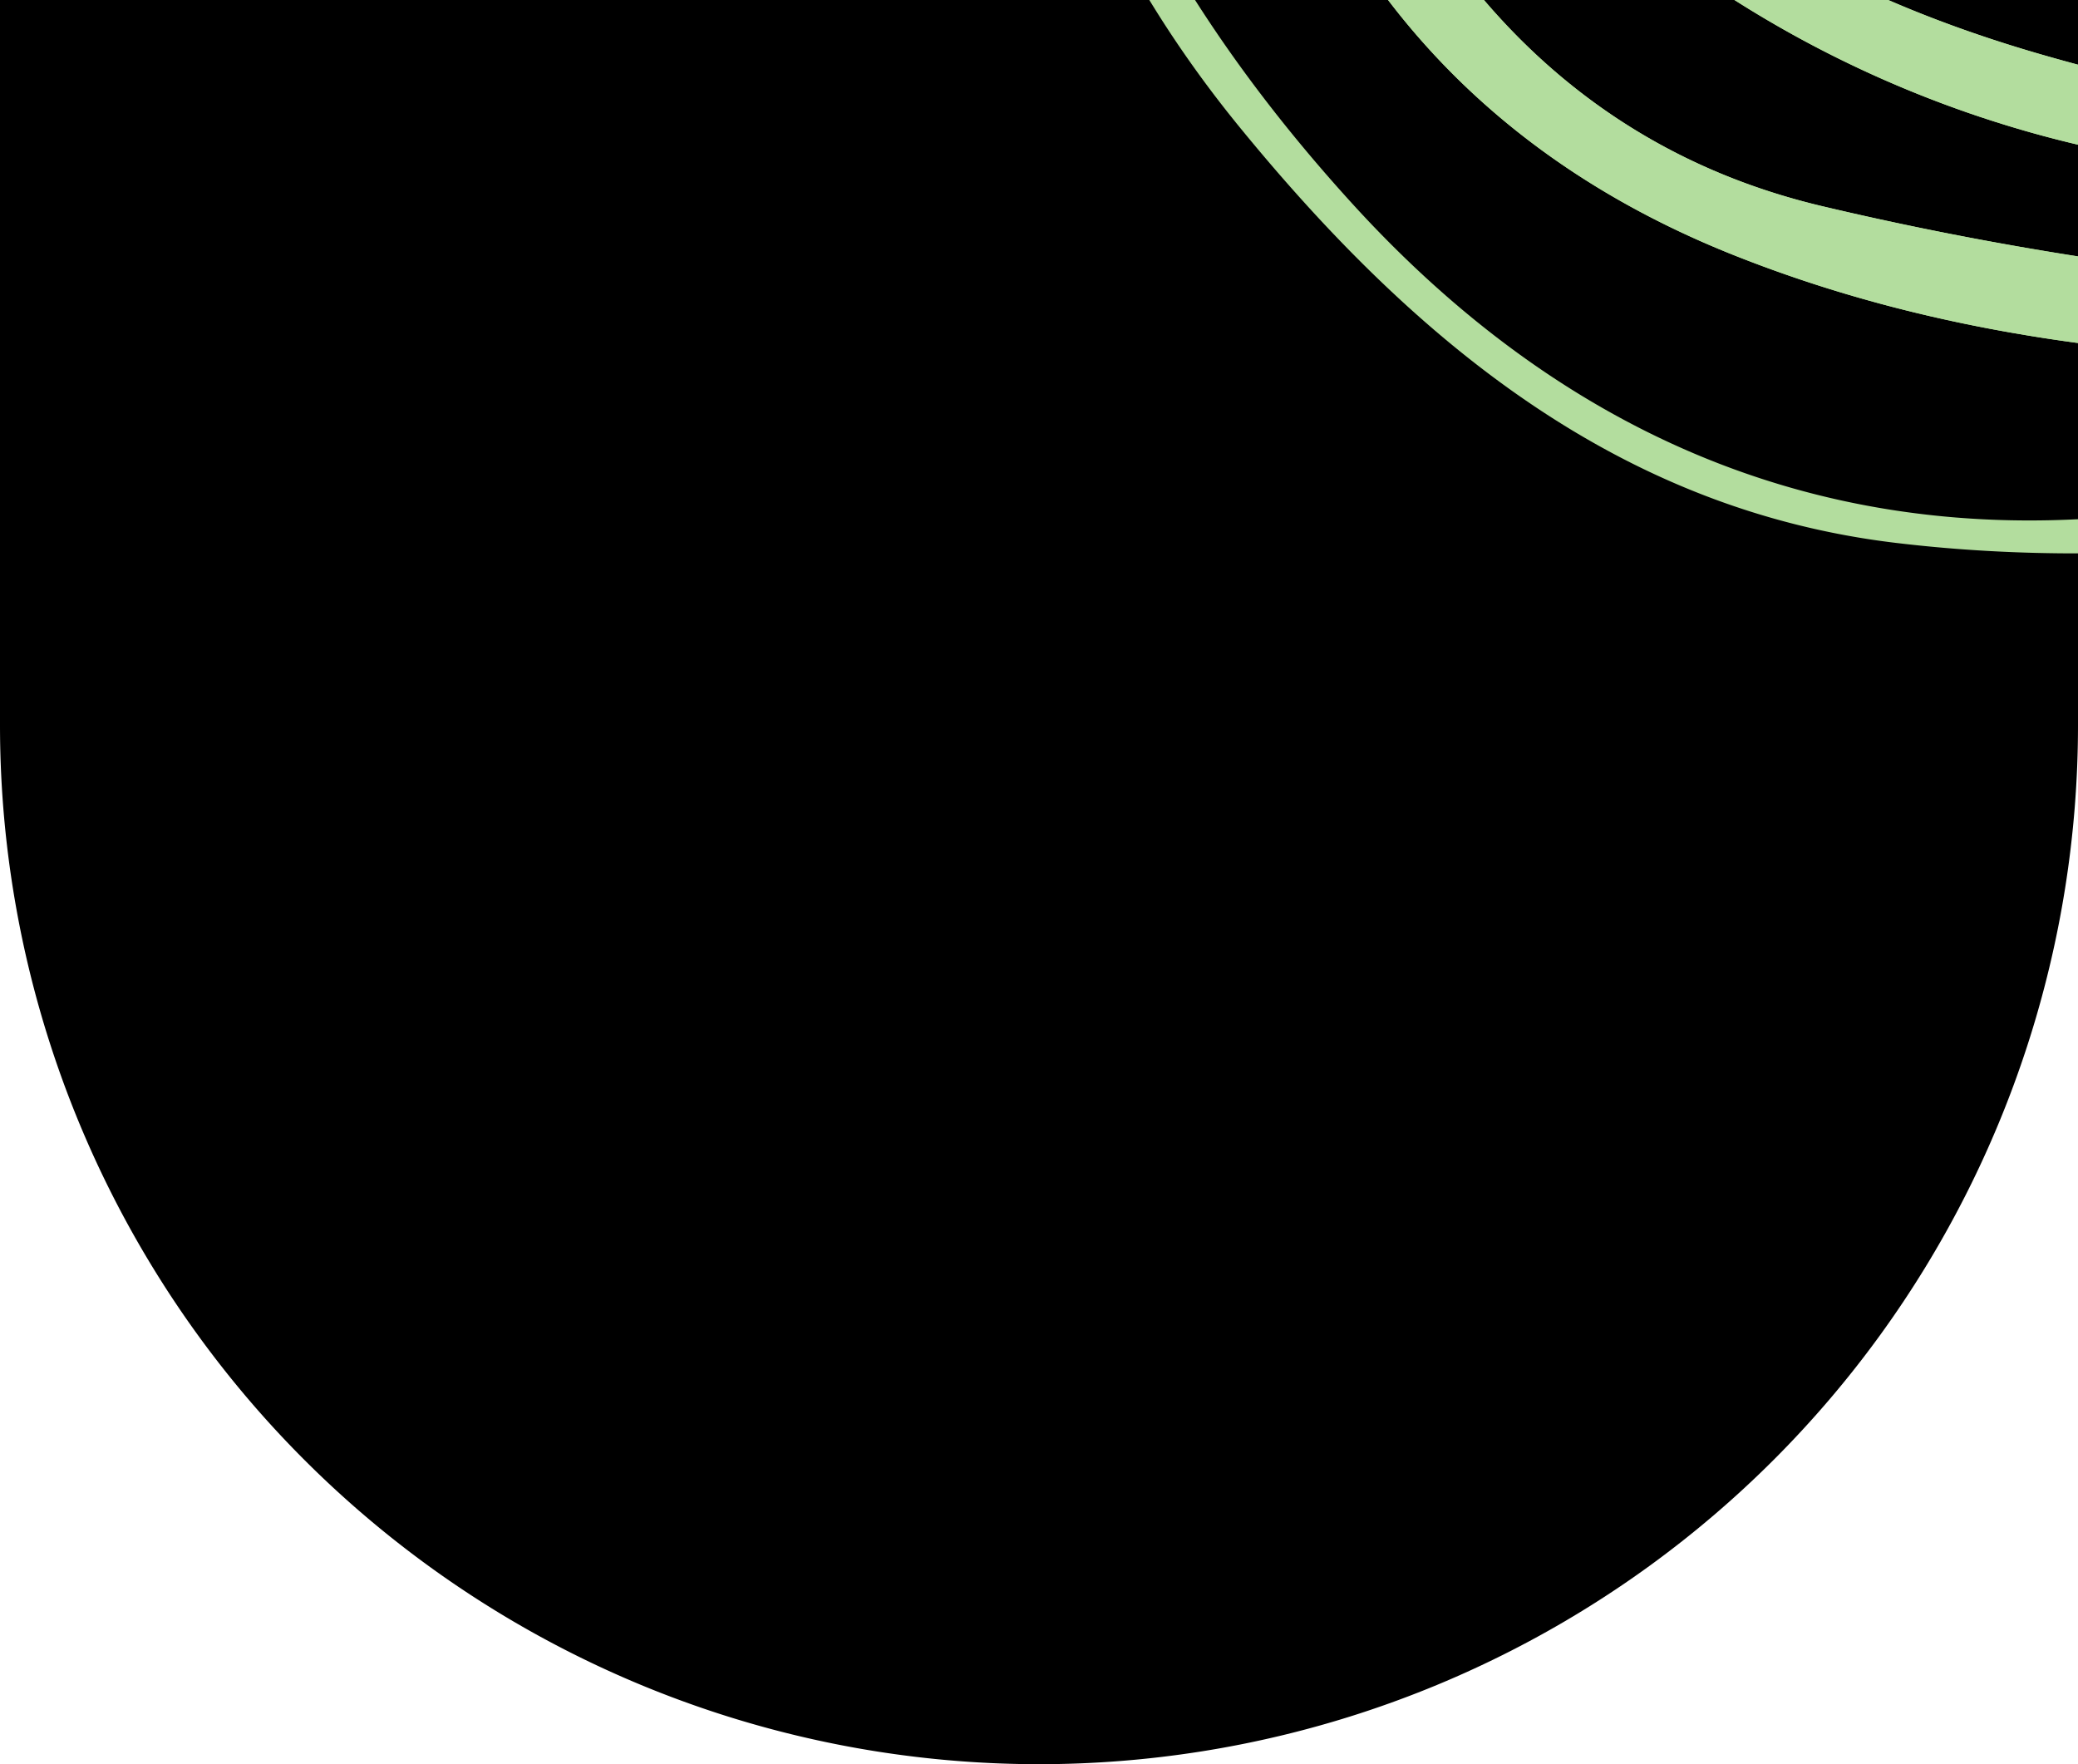 <svg xmlns="http://www.w3.org/2000/svg" xmlns:xlink="http://www.w3.org/1999/xlink" width="107.552" height="91.3" viewBox="0 0 107.552 91.3">
  <defs>
    <clipPath id="clip-path">
      <path id="Caminho_231" data-name="Caminho 231" d="M0-27.85H107.552v-91.3H0Z" transform="translate(0 27.85)" fill="none"/>
    </clipPath>
    <clipPath id="clip-path-2">
      <path id="Caminho_249" data-name="Caminho 249" d="M0,0H127.4V-95.573H0Z" fill="none"/>
    </clipPath>
  </defs>
  <g id="pv_p1sec1tit1" transform="translate(0 91.3)">
    <g id="Grupo_248" data-name="Grupo 248" clip-path="url(#clip-path)">
      <g id="Grupo_247" data-name="Grupo 247" transform="translate(0 -119.15)">
        <path id="Caminho_230" data-name="Caminho 230" d="M0-20V65.374a53.776,53.776,0,0,0,107.552,0V-20Z"/>
        <g id="Grupo_250" data-name="Grupo 250" transform="translate(51 56.489)">
          <g id="Grupo_267" data-name="Grupo 267" clip-path="url(#clip-path-2)">
            <g id="Grupo_250-2" data-name="Grupo 250" transform="translate(117.33 -68.687)">
              <path id="Caminho_232" data-name="Caminho 232" d="M0,0C-.613,2.35-1.1,4.338-1.651,6.31c-3.929,14.129-10.464,26.852-20.4,37.734-6.61,7.237-14.777,11.634-24.6,10.9a175.131,175.131,0,0,1-27.4-4.234c-11.528-2.743-19.271-10.528-24-21.272A52.271,52.271,0,0,1-102.65,5.324c.481-8.722,1.479-17.415,2.273-26.375l-3.019-.642c-2.86,15.705-4.617,31.161-.393,46.593,3.7,13.516,12.049,23.129,25.228,28.365,10.485,4.166,21.448,5.435,32.6,5.466a32.929,32.929,0,0,0,22.066-8.093C-8.894,37.733-1.5,20.5,3.5,1.7L0,0" fill="#b3dd9e"/>
            </g>
            <g id="Grupo_251" data-name="Grupo 251" transform="translate(20.362 -89.111)">
              <path id="Caminho_233" data-name="Caminho 233" d="M0,0C-.632,8.607-1.708,16.671-1.7,24.733c.014,11.2,3.311,21.567,11.8,29.335A57.909,57.909,0,0,0,49.948,69.5a24.525,24.525,0,0,0,13.707-4.353c15.357-11.233,23.644-27.114,28-45.532l-3.081-.655c-2.122,5.75-3.746,11.368-6.241,16.567a89.913,89.913,0,0,1-8.917,14.9C61.675,66.144,53.436,68.744,34.548,63.366,12.114,56.977,1.187,42.8,1.953,20.576,2.178,14.039,3.2,7.529,3.881.825L0,0" fill="#b3dd9e"/>
            </g>
            <g id="Grupo_252" data-name="Grupo 252" transform="translate(5.459 -95.519)">
              <path id="Caminho_234" data-name="Caminho 234" d="M0,0-1.45-.054C-2.315,6.4-3,12.878-4.079,19.3-7.524,39.722-4.85,58.088,7.686,73.443c9.177,11.238,19.741,19.831,33.982,21.533C54.6,96.522,67.457,94.623,80.189,91.1a53.054,53.054,0,0,0,20.292-10.534C112,70.855,117.823,57.343,121.814,42.645c.274-1.01.019-2.172,0-3.891-.666.881-.882,1.051-.947,1.27-.588,1.977-1.144,3.963-1.718,5.944-6.454,22.26-18.993,37.855-39.87,43.365A151.162,151.162,0,0,1,52.5,93.66C37.192,94.854,24.16,89.1,13.5,77.385,1.2,63.863-5.913,47.964-3.222,27.535Q-1.657,15.654-.2,3.759C-.047,2.515-.063,1.253,0,0" fill="#b3dd9e"/>
            </g>
            <g id="Grupo_253" data-name="Grupo 253" transform="translate(30.423 -86.984)">
              <path id="Caminho_235" data-name="Caminho 235" d="M0,0-1.183-.216C-1.8,2.708-2.627,5.606-3.015,8.561-5.146,24.8-.991,38.447,14.176,46.7a86.05,86.05,0,0,0,19.265,7.758c12.244,3.177,21.226-.716,28.513-11.034C67.41,35.7,70.469,26.981,72.618,17.886a10.977,10.977,0,0,0,0-2.587l-1.062-.132c-.385,1.292-.807,2.573-1.15,3.876A74.6,74.6,0,0,1,60.07,42.669C54.824,50.3,47.539,54.46,38.311,53.262A61.01,61.01,0,0,1,21.37,48.328C3.014,40.057-2.691,29.932-1.123,9.73-.871,6.477-.38,3.243,0,0" fill="#b3dd9e"/>
            </g>
            <g id="Grupo_254" data-name="Grupo 254" transform="translate(43.411 -85.243)">
              <path id="Caminho_236" data-name="Caminho 236" d="M0,0C-5.209,6.819-3.568,23.2,2.224,30.238,8.361,37.69,24.9,41.376,33.678,37.249c7.5-3.524,15.126-18.34,13.268-27.131C46.314,11.843,45.9,12.81,45.6,13.81c-.925,3.09-1.655,6.247-2.737,9.279C40.049,30.982,35.1,36.7,26.128,36.78a47.764,47.764,0,0,1-13.682-1.949c-6.49-1.9-11.115-6.56-12.327-13.208C-.878,16.156-.406,10.416-.51,4.8A44.4,44.4,0,0,1,0,0" fill="#b3dd9e"/>
            </g>
            <g id="Grupo_255" data-name="Grupo 255" transform="translate(50.199 -82.918)">
              <path id="Caminho_237" data-name="Caminho 237" d="M0,0-1.562.042C-2.455,7.3-2.463,14.553.689,21.427a15.9,15.9,0,0,0,24.194,6.056c6.33-4.9,8.992-12.014,10.59-19.588.019-.089-.364-.262-1.13-.788-.5,1.355-.866,2.61-1.422,3.773C30.985,14.928,29.429,19.255,26.9,22.9c-3.447,4.959-8.651,6.793-14.678,5.526A13.348,13.348,0,0,1,1.291,17.661,91.024,91.024,0,0,1-.1,5.428,51.021,51.021,0,0,1,0,0" fill="#b3dd9e"/>
            </g>
            <g id="Grupo_256" data-name="Grupo 256" transform="translate(80.973 -76.008)">
              <path id="Caminho_238" data-name="Caminho 238" d="M0,0-1.158-.682c-1.707,3.047-3.14,6.293-5.178,9.1-4.353,5.99-12.638,6.226-16.666.1C-24.98,5.5-25.281,1.363-26.19-2.3a17.321,17.321,0,0,1-.127-3.711c-2.964,4.867-1.693,12.137,2.175,16.464,3.337,3.733,9.467,5.542,13.751,3.612C-4.27,11.306-1.89,5.77,0,0" fill="#b3dd9e"/>
            </g>
            <g id="Grupo_257" data-name="Grupo 257" transform="translate(57.304 -81.436)">
              <path id="Caminho_239" data-name="Caminho 239" d="M0,0C.792,5.508,2.483,9.828,7.528,11.841a7.817,7.817,0,0,0,8.594-1.729c2.183-1.973,2.7-3.615,1.836-6.551-2.022,4.382-4.7,8.782-9.693,6.046C4.973,7.8,2.985,3.618,0,0" fill="#b3dd9e"/>
            </g>
            <g id="Grupo_258" data-name="Grupo 258" transform="translate(61.961 -80.763)">
              <path id="Caminho_240" data-name="Caminho 240" d="M0,0C-.783,4.065,1.112,6.755,4.555,7.062c3.107.277,5.2-1.526,5.264-4.543C3.369,7.054,3.362,5.719,0,0" fill="#b3dd9e"/>
            </g>
            <g id="Grupo_259" data-name="Grupo 259" transform="translate(117.33 -68.687)">
              <path id="Caminho_241" data-name="Caminho 241" d="M0,0,3.5,1.7C-1.5,20.5-8.894,37.733-23.893,50.638a32.929,32.929,0,0,1-22.066,8.093c-11.154-.031-22.117-1.3-32.6-5.466C-91.74,48.029-100.089,38.416-103.789,24.9c-4.224-15.432-2.467-30.888.393-46.593l3.019.642c-.794,8.96-1.792,17.653-2.273,26.375a52.271,52.271,0,0,0,4.591,24.114c4.728,10.744,12.471,18.529,24,21.272a175.131,175.131,0,0,0,27.4,4.234c9.827.734,17.994-3.663,24.6-10.9,9.938-10.882,16.473-23.6,20.4-37.734C-1.1,4.338-.613,2.35,0,0" fill="#b3dd9e"/>
            </g>
            <g id="Grupo_260" data-name="Grupo 260" transform="translate(20.362 -89.111)">
              <path id="Caminho_242" data-name="Caminho 242" d="M0,0,3.881.825c-.677,6.7-1.7,13.214-1.928,19.751-.766,22.223,10.161,36.4,32.6,42.79,18.888,5.378,27.127,2.778,38.872-12.937a89.913,89.913,0,0,0,8.917-14.9c2.5-5.2,4.119-10.817,6.241-16.567l3.081.655c-4.36,18.418-12.647,34.3-28,45.532A24.525,24.525,0,0,1,49.948,69.5,57.909,57.909,0,0,1,10.1,54.068C1.613,46.3-1.684,35.935-1.7,24.733-1.708,16.671-.632,8.607,0,0" fill="#b3dd9e"/>
            </g>
            <g id="Grupo_261" data-name="Grupo 261" transform="translate(30.423 -86.984)">
              <path id="Caminho_243" data-name="Caminho 243" d="M0,0C-.38,3.243-.871,6.477-1.123,9.73c-1.568,20.2,4.137,30.327,22.493,38.6a61.01,61.01,0,0,0,16.941,4.934c9.228,1.2,16.513-2.958,21.759-10.593A74.6,74.6,0,0,0,70.4,19.043c.343-1.3.765-2.584,1.15-3.876l1.062.132a10.977,10.977,0,0,1,0,2.587c-2.149,9.1-5.208,17.812-10.664,25.537C54.667,53.741,45.685,57.634,33.441,54.457A86.05,86.05,0,0,1,14.176,46.7C-.991,38.447-5.146,24.8-3.015,8.561-2.627,5.606-1.8,2.708-1.183-.216L0,0" fill="#b3dd9e"/>
            </g>
            <g id="Grupo_262" data-name="Grupo 262" transform="translate(43.411 -85.243)">
              <path id="Caminho_244" data-name="Caminho 244" d="M0,0A44.4,44.4,0,0,0-.51,4.8c.1,5.621-.368,11.361.629,16.828,1.212,6.648,5.837,11.305,12.327,13.208A47.764,47.764,0,0,0,26.128,36.78c8.971-.084,13.921-5.8,16.739-13.691,1.082-3.032,1.812-6.189,2.737-9.279.3-1,.71-1.967,1.342-3.692,1.858,8.791-5.767,23.607-13.268,27.131C24.9,41.376,8.361,37.69,2.224,30.238-3.568,23.2-5.209,6.819,0,0" fill="#b3dd9e"/>
            </g>
            <g id="Grupo_263" data-name="Grupo 263" transform="translate(50.199 -82.918)">
              <path id="Caminho_245" data-name="Caminho 245" d="M0,0A51.021,51.021,0,0,0-.1,5.428,91.024,91.024,0,0,0,1.291,17.661,13.348,13.348,0,0,0,12.219,28.424C18.246,29.691,23.45,27.857,26.9,22.9c2.532-3.643,4.088-7.97,6.024-12.018.556-1.163.918-2.418,1.422-3.773.766.526,1.149.7,1.13.788-1.6,7.574-4.26,14.693-10.59,19.588A15.9,15.9,0,0,1,.689,21.427C-2.463,14.553-2.455,7.3-1.562.042L0,0" fill="#b3dd9e"/>
            </g>
            <g id="Grupo_264" data-name="Grupo 264" transform="translate(80.973 -76.008)">
              <path id="Caminho_246" data-name="Caminho 246" d="M0,0C-1.89,5.77-4.27,11.306-10.391,14.063c-4.284,1.93-10.414.121-13.751-3.612-3.868-4.327-5.139-11.6-2.175-16.464A17.321,17.321,0,0,0-26.19-2.3C-25.281,1.363-24.98,5.5-23,8.513c4.028,6.13,12.313,5.894,16.666-.1C-4.3,5.611-2.865,2.365-1.158-.682L0,0" fill="#b3dd9e"/>
            </g>
            <g id="Grupo_265" data-name="Grupo 265" transform="translate(57.304 -81.436)">
              <path id="Caminho_247" data-name="Caminho 247" d="M0,0C2.985,3.618,4.973,7.8,8.265,9.607c4.992,2.736,7.671-1.664,9.693-6.046.867,2.936.347,4.578-1.836,6.551a7.817,7.817,0,0,1-8.594,1.729C2.483,9.828.792,5.508,0,0" fill="#b3dd9e"/>
            </g>
            <g id="Grupo_266" data-name="Grupo 266" transform="translate(61.961 -80.763)">
              <path id="Caminho_248" data-name="Caminho 248" d="M0,0C3.362,5.719,3.369,7.054,9.819,2.519c-.068,3.017-2.157,4.82-5.264,4.543C1.112,6.755-.783,4.065,0,0" fill="#b3dd9e"/>
            </g>
          </g>
        </g>
      </g>
    </g>
  </g>
</svg>
